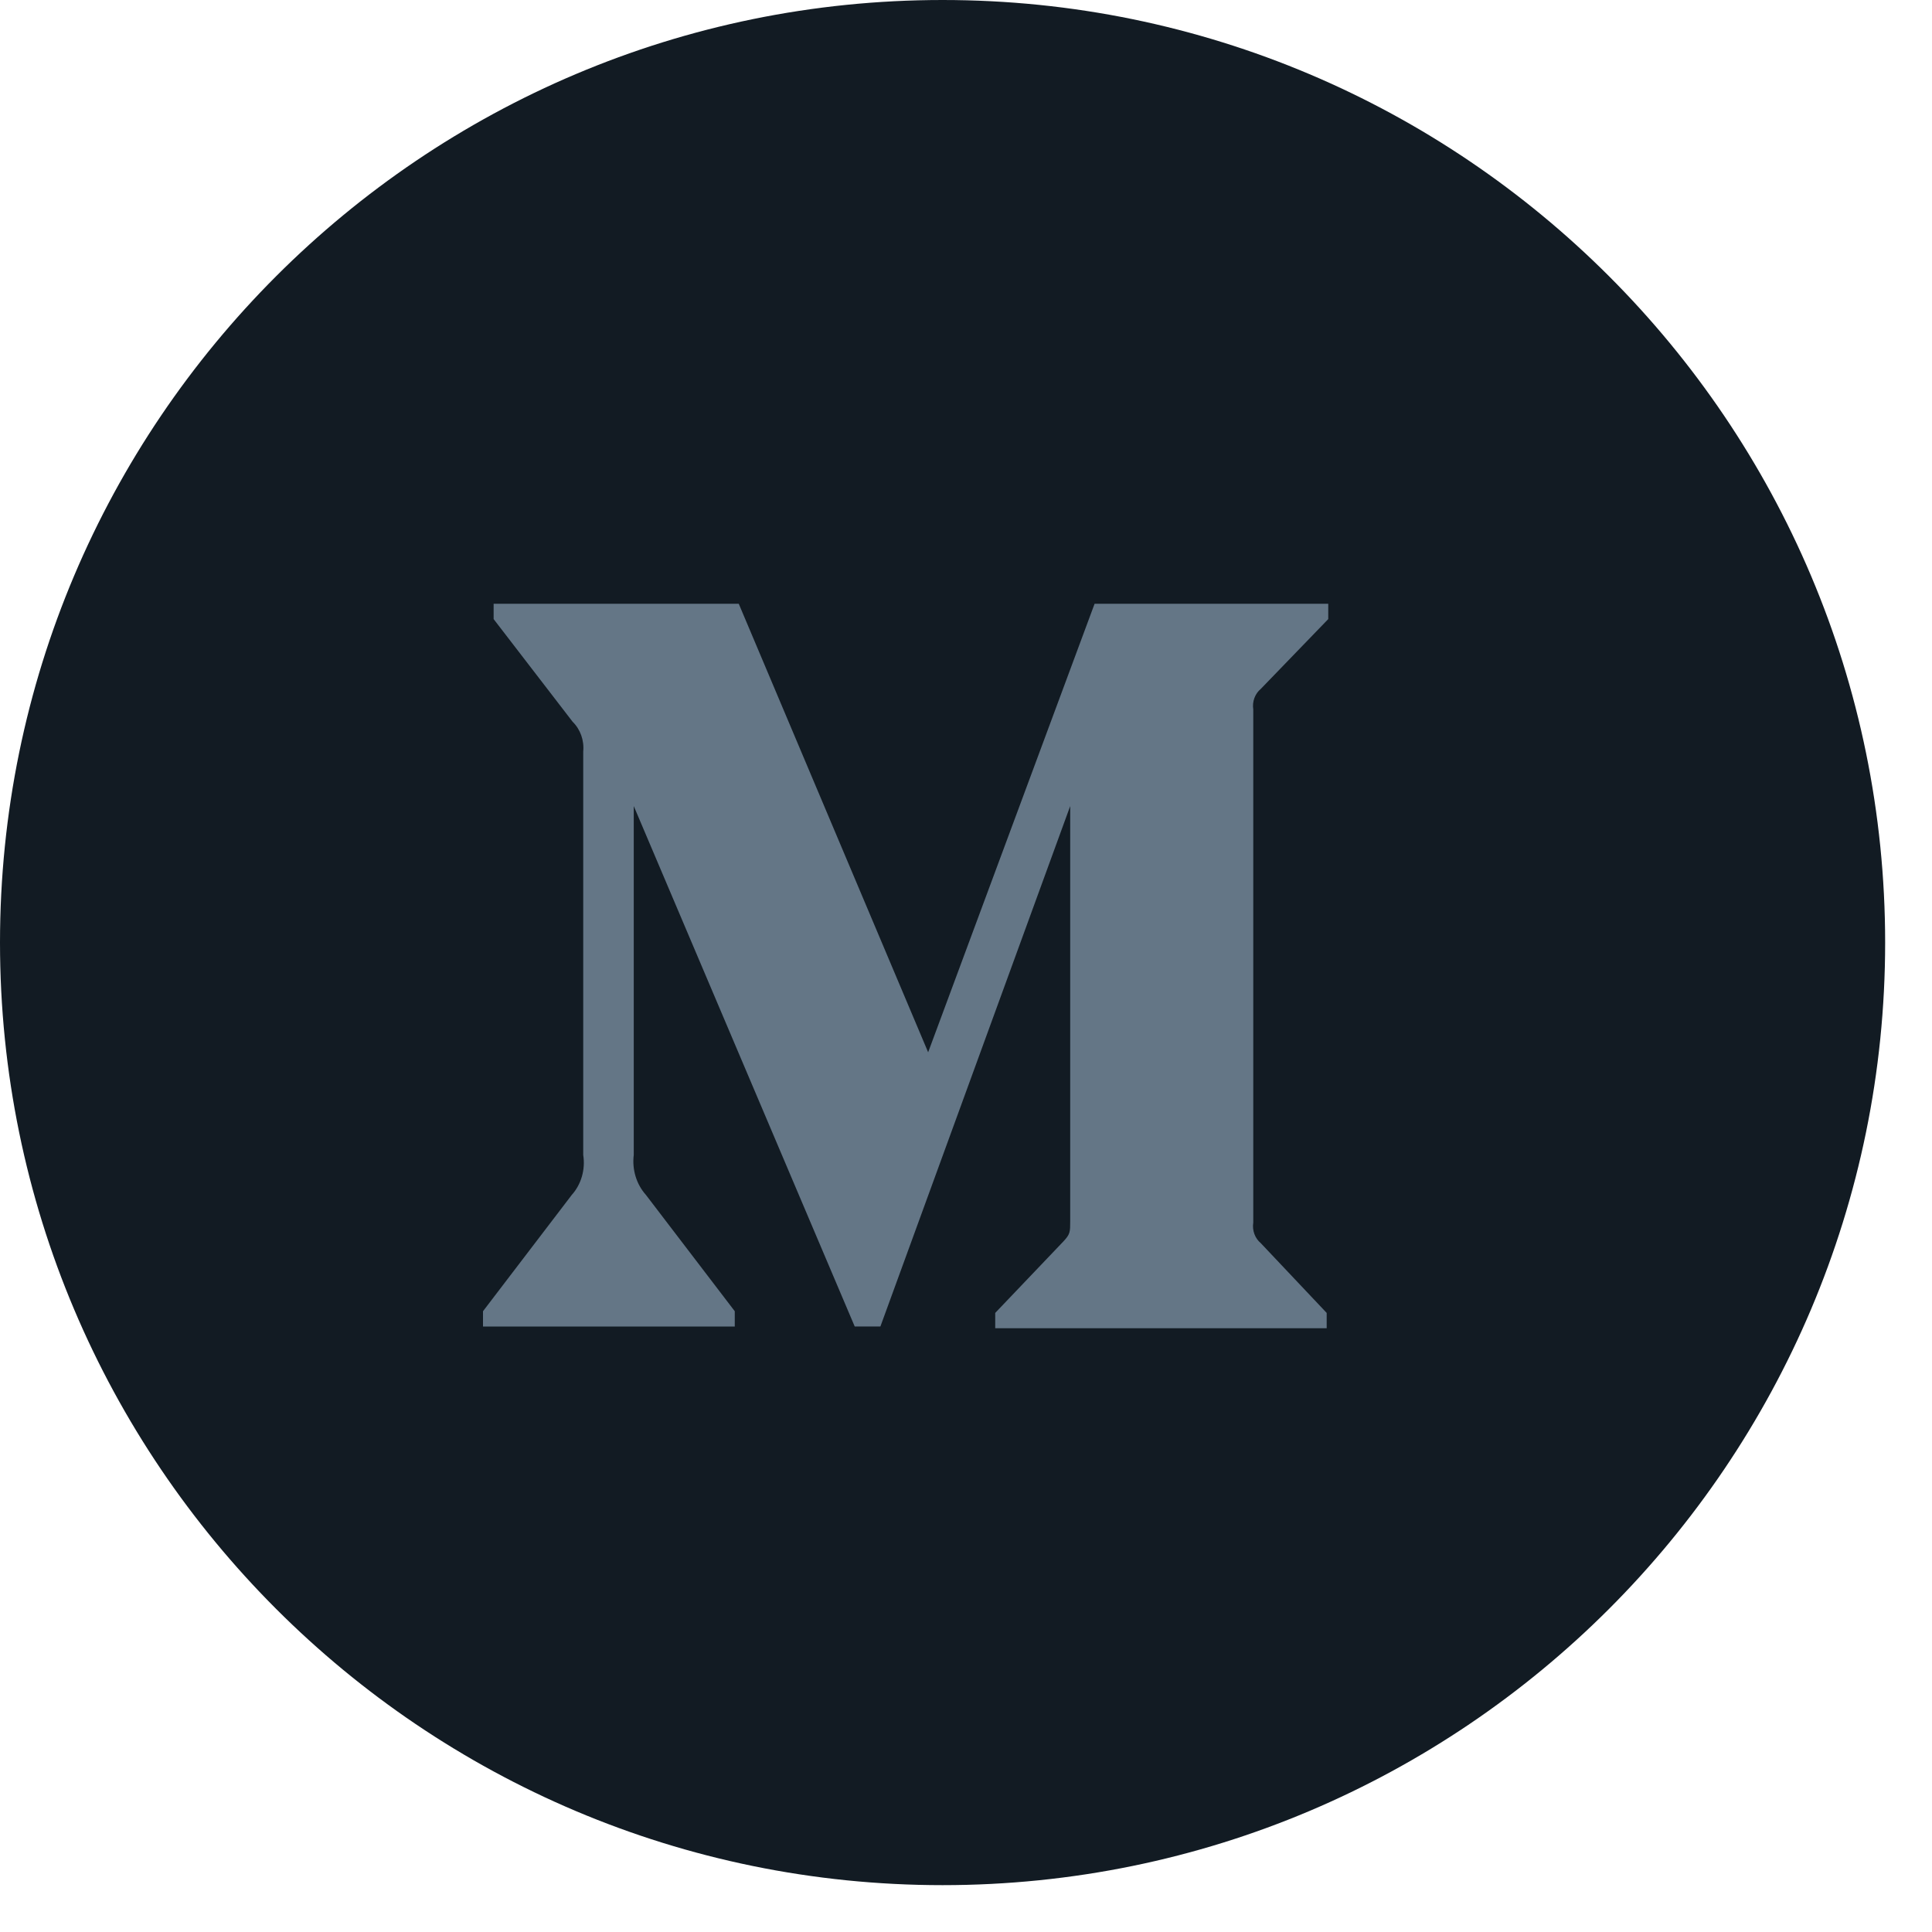 <svg xmlns="http://www.w3.org/2000/svg" width="32" height="32" viewBox="0 0 32 32">
    <g fill="none" fill-rule="evenodd">
        <g>
            <g>
                <path fill="#121B23" d="M15.612 0C6.994 0 0 6.994 0 15.612c0 8.617 6.994 15.612 15.612 15.612s15.612-6.995 15.612-15.612C31.224 6.994 24.23 0 15.612 0z" transform="translate(-1208 -679) translate(1208 679)"/>
                <path fill="#647686" d="M9.66 12.448c.018-.186-.048-.369-.176-.494l-1.308-1.7V10h4.06l3.137 7.429L18.13 10H22v.254l-1.118 1.157c-.096.08-.144.21-.124.339v8.5c-.02.13.028.26.124.34l1.092 1.156V22h-5.49v-.254l1.13-1.185c.112-.12.112-.155.112-.339v-6.871l-3.144 8.62h-.425l-3.66-8.62v5.778c-.03.243.044.487.202.663l1.471 1.926v.254H8v-.254l1.47-1.926c.158-.176.228-.422.19-.663v-6.681z" transform="translate(-1208 -679) translate(1208 679)"/>
            </g>
        </g>
    </g>
</svg>
